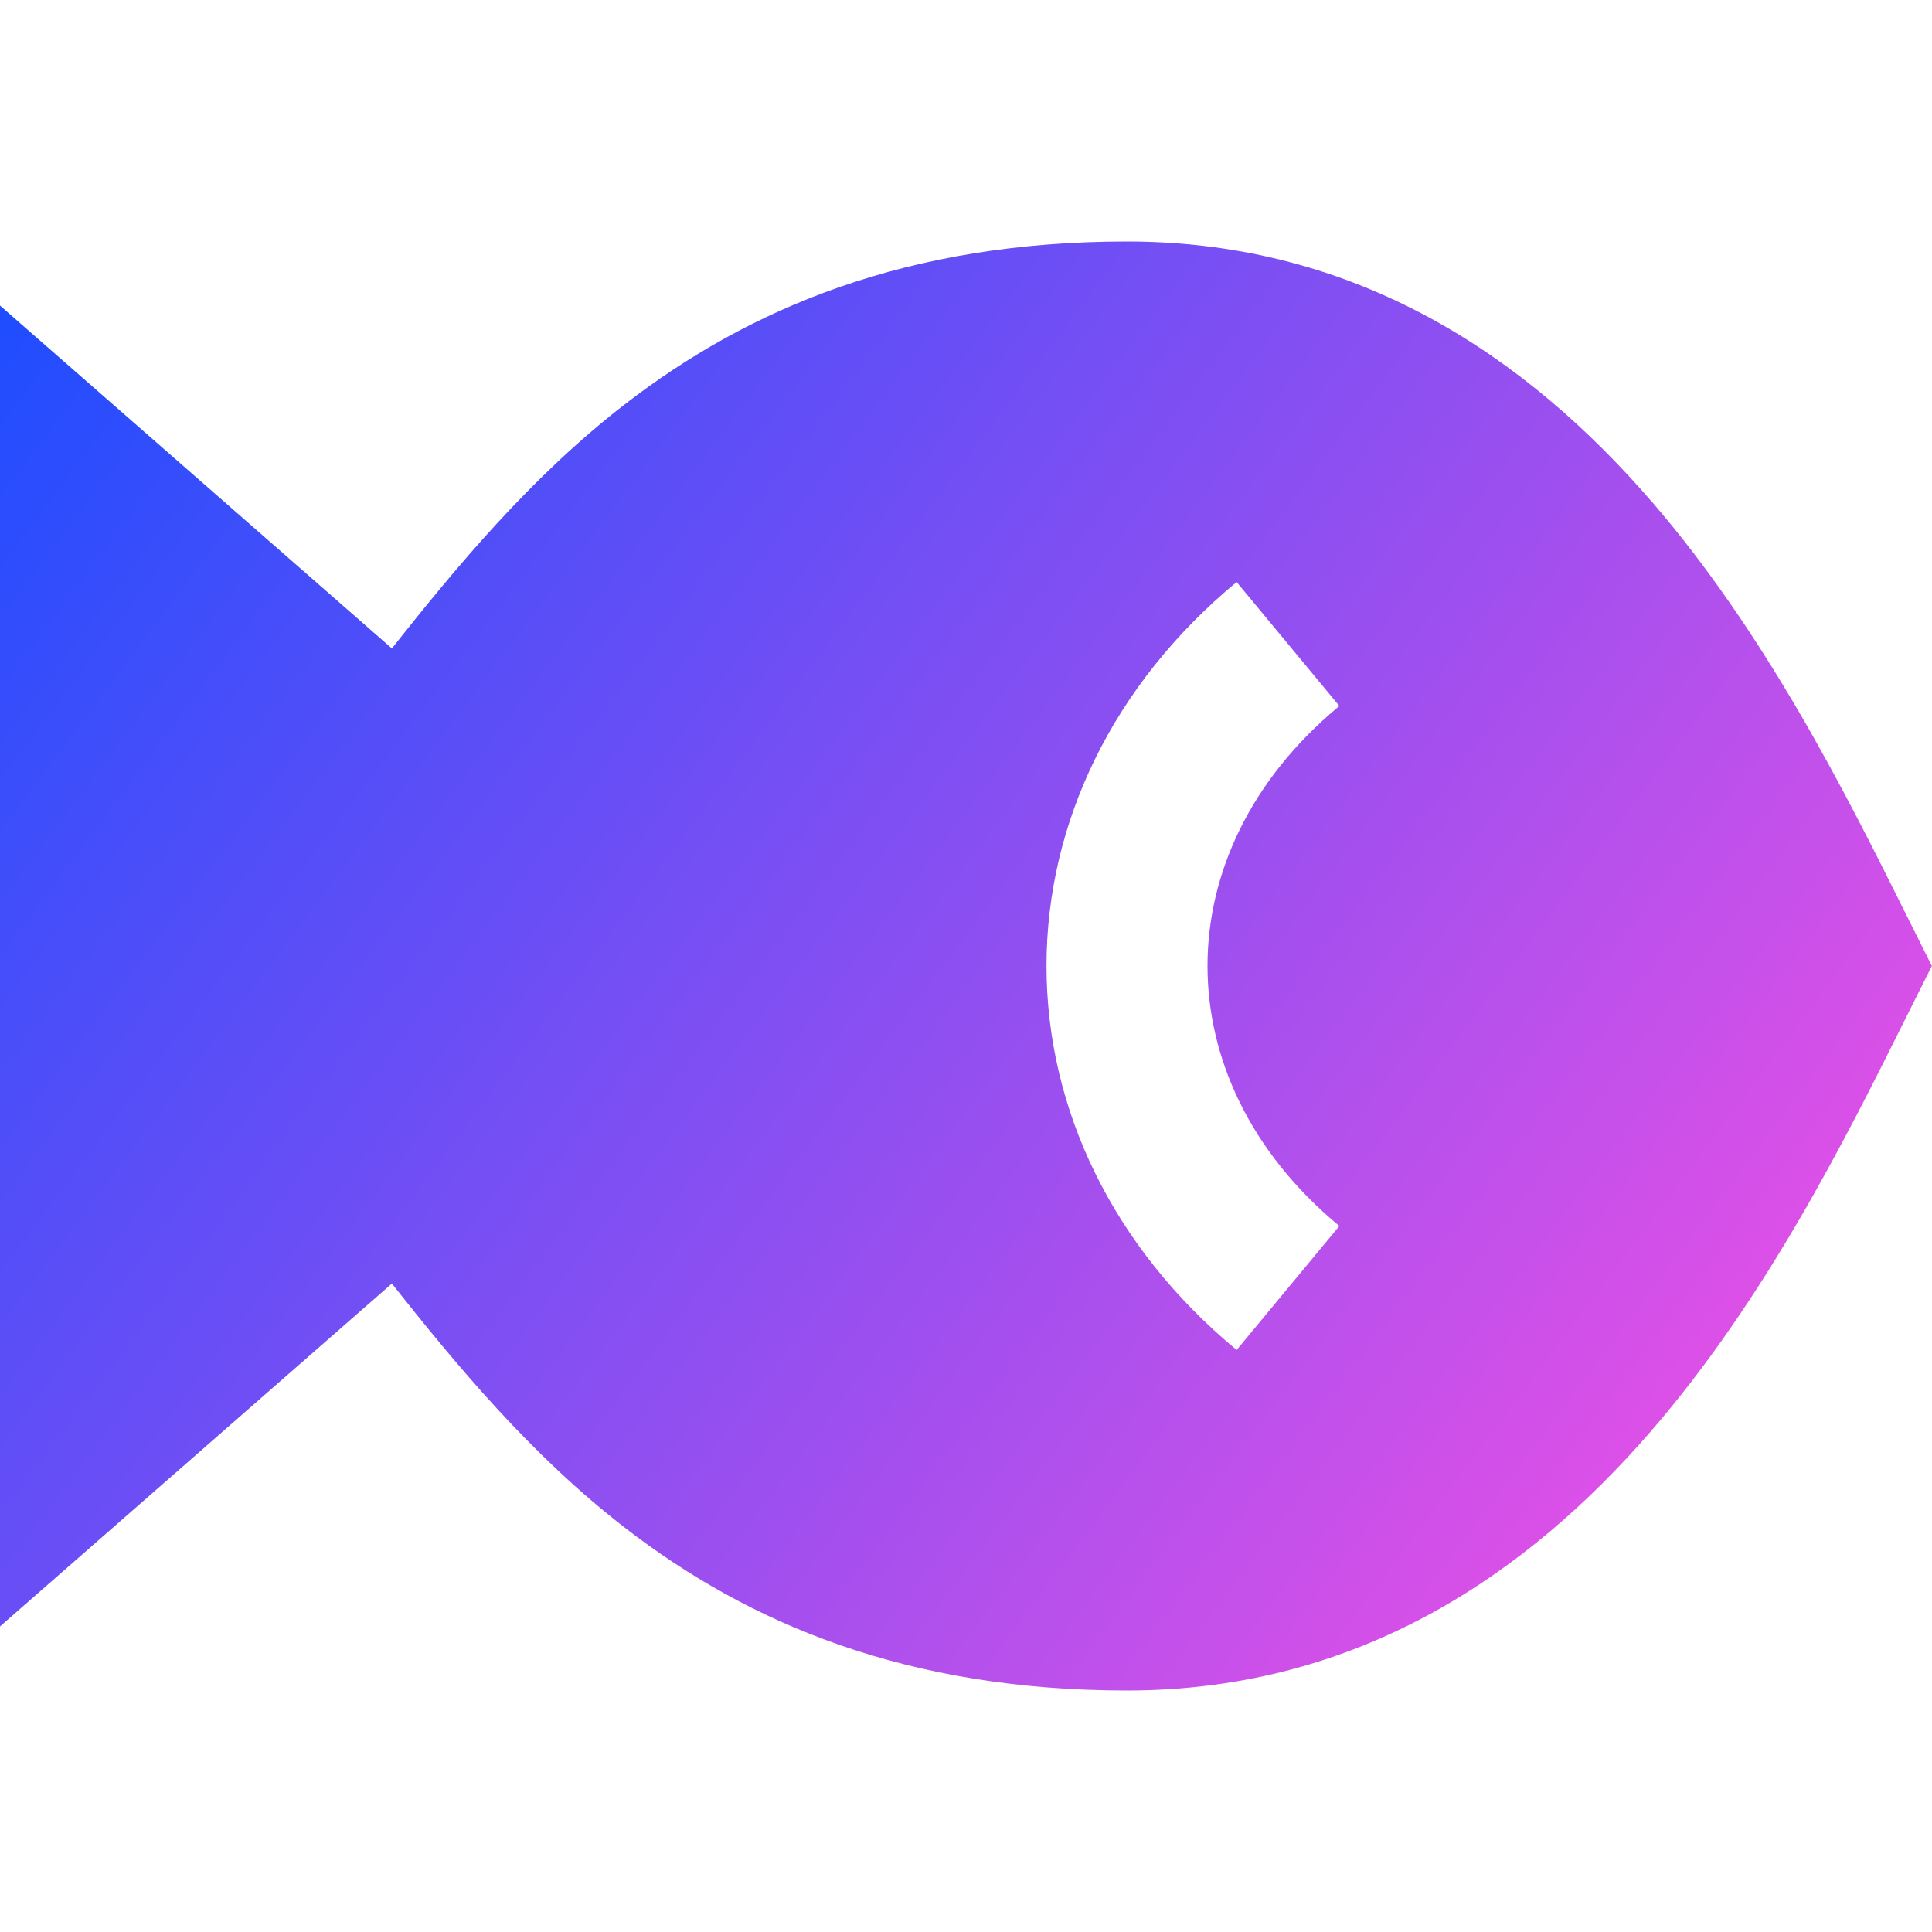 <svg xmlns="http://www.w3.org/2000/svg" fill="none" viewBox="0 0 24 24" id="Allergens-Fish--Streamline-Sharp-Gradient-Free">
  <desc>
    Allergens Fish Streamline Icon: https://streamlinehq.com
  </desc>
  <g id="Gradient/Food Drink/allergens-fish--cook-cooking-fish-seanutrition-food-fish">
    <path id="Subtract" fill="url(#paint0_linear_628_19641)" fill-rule="evenodd" d="M20.508 6.22C18.982 4.458 16.883 3 14 3c-2.729 0-4.692.828-6.236 2.021-1.169.903-2.091 2.018-2.896 3.034L0 3.796V20.204l4.868-4.259c.805 1.016 1.727 2.131 2.896 3.034C9.308 20.172 11.271 21 14 21c2.883 0 4.982-1.458 6.508-3.22 1.429-1.65 2.425-3.646 3.152-5.105L23.998 12l-.337-.675c-.727-1.458-1.723-3.454-3.152-5.105ZM16.638 8.77c-1.122.929-1.638 2.102-1.638 3.229-0 1.127.515 2.301 1.638 3.231l-1.276 1.54c-1.545-1.28-2.362-3.003-2.362-4.771 0-1.768.818-3.49 2.362-4.769l1.276 1.54Z" clip-rule="evenodd"></path>
  </g>
  <defs>
    <linearGradient id="paint0_linear_628_19641" x1="23.917" x2="-.027" y1="21.004" y2="3.046" gradientUnits="userSpaceOnUse">
      <stop stop-color="#ff51e3"></stop>
      <stop offset="1" stop-color="#1b4dff"></stop>
    </linearGradient>
  </defs>
</svg>